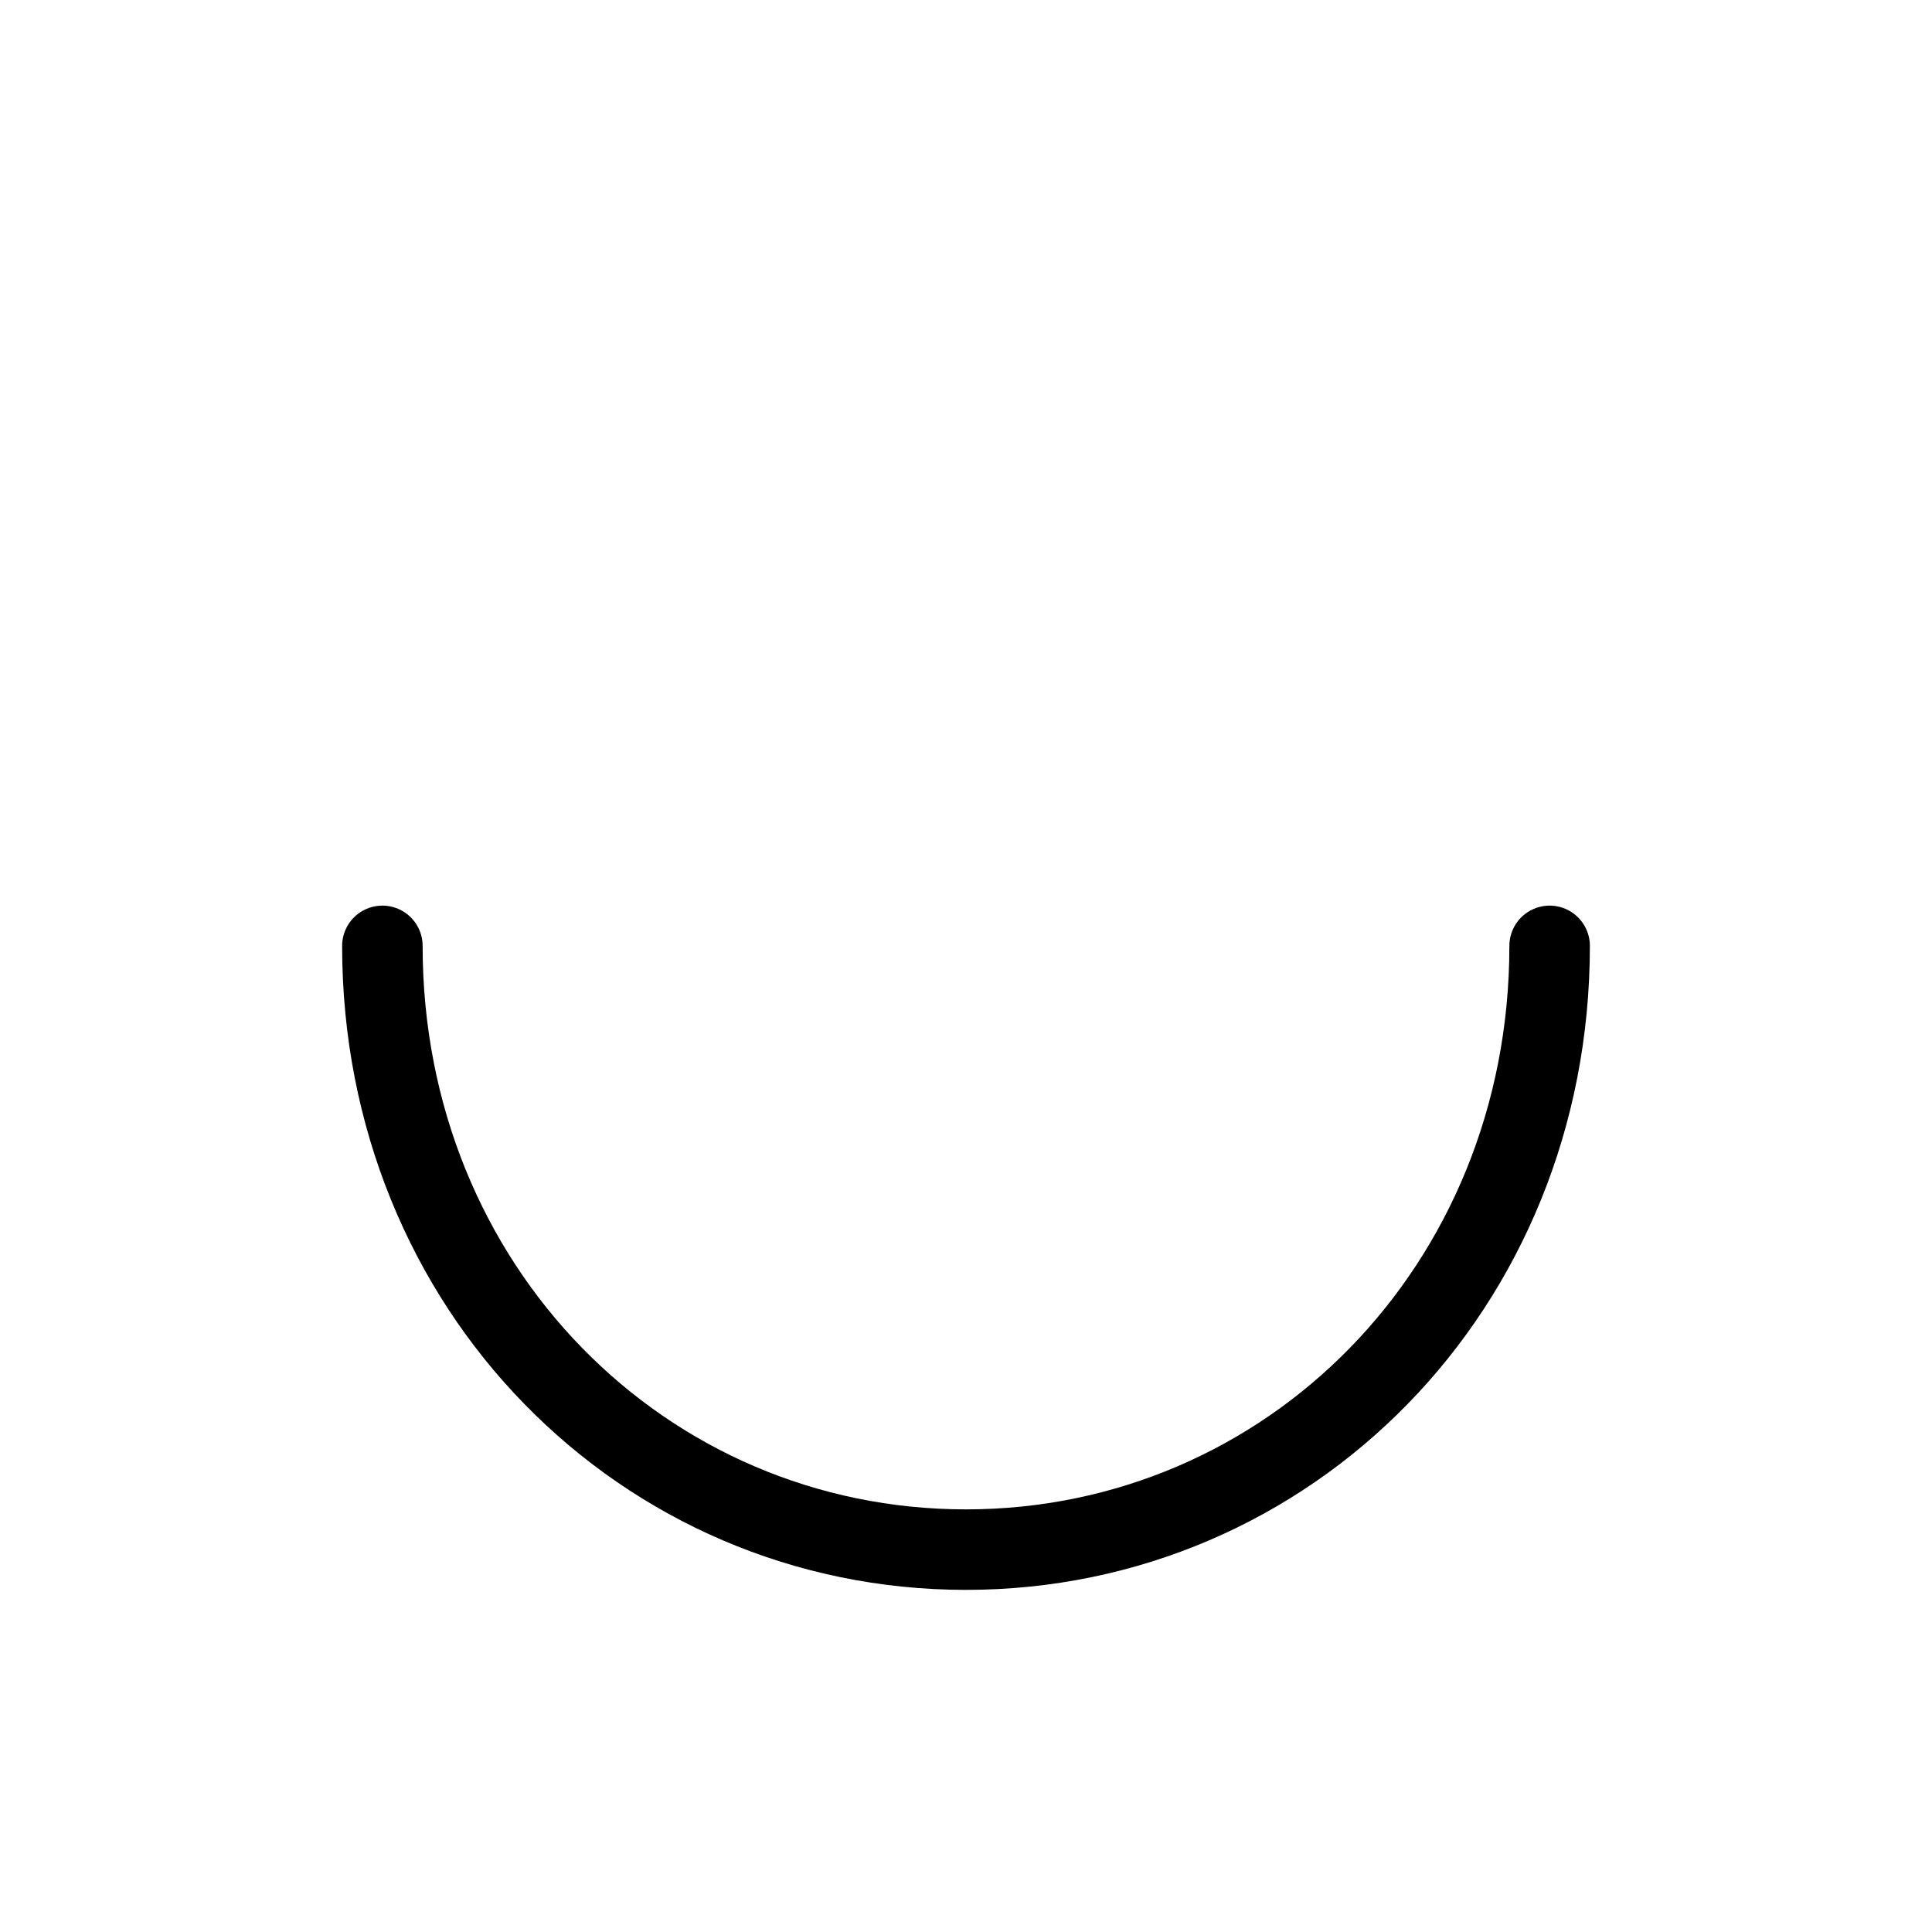 <svg width="24" height="24" viewBox="0 0 24 24" fill="none" xmlns="http://www.w3.org/2000/svg">
<path d="M4.75 11.75C4.75 16 7.996 19.25 12 19.25C16.004 19.25 19.25 16 19.25 11.75" stroke="currentColor" stroke-linecap="round" stroke-linejoin="round"/>
</svg>
